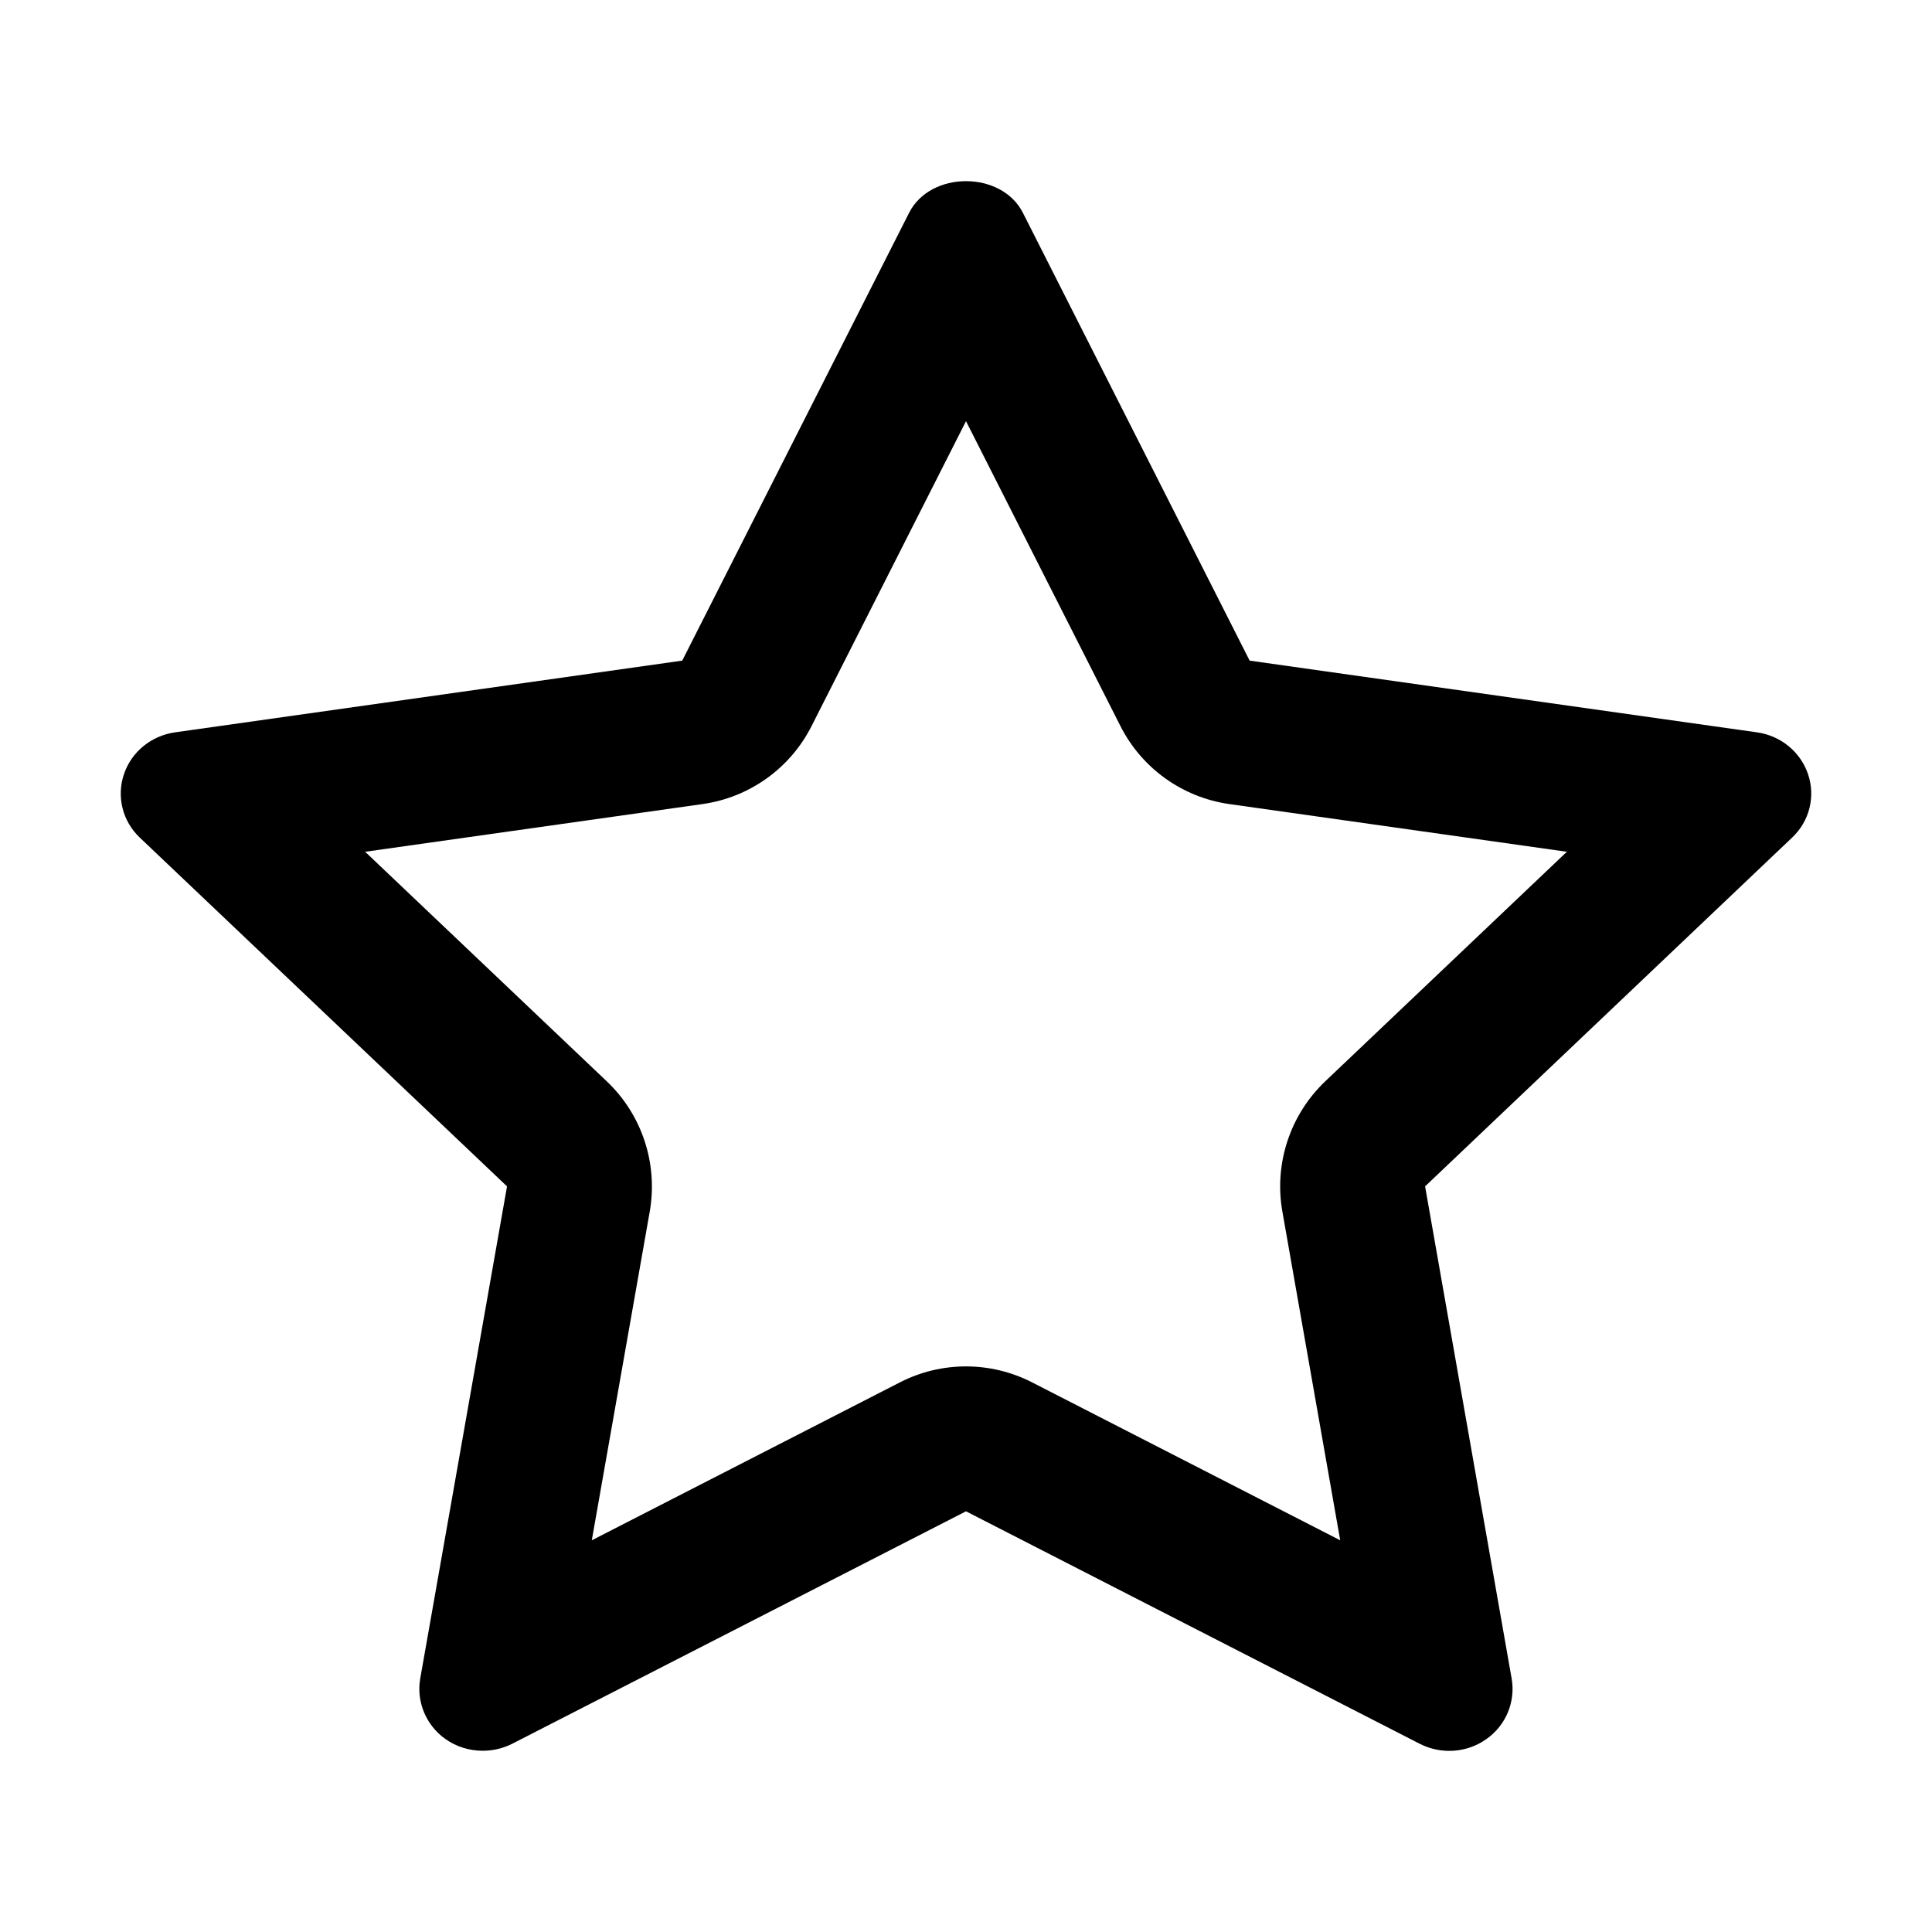 <?xml version="1.0" encoding="UTF-8"?>
<svg width="16px" height="16px" viewBox="0 0 16 16" version="1.1" xmlns="http://www.w3.org/2000/svg" xmlns:xlink="http://www.w3.org/1999/xlink">
    <!-- Generator: sketchtool 51.3 (57544) - http://www.bohemiancoding.com/sketch -->
    <title>app/star-stroke-s</title>
    <desc>Created with sketchtool.</desc>
    <defs></defs>
    <g id="Icons" stroke="none" stroke-width="1" fill="none" fill-rule="evenodd">
        <g id="Web" transform="translate(-580, -665)" fill="#000000" fill-rule="nonzero">
            <g id="app/star-stroke-s" transform="translate(580, 665)">
                <path d="M10.181,6.659 C9.793,6.604 9.456,6.363 9.279,6.013 L8,3.488 L6.721,6.013 C6.544,6.363 6.207,6.604 5.818,6.659 L3.024,7.054 L5.025,8.955 C5.317,9.232 5.45,9.637 5.381,10.033 L4.901,12.756 L7.453,11.448 C7.796,11.272 8.203,11.272 8.547,11.448 L11.099,12.756 L10.62,10.033 C10.55,9.637 10.684,9.232 10.975,8.955 L12.976,7.054 L10.181,6.659 Z M14.551,6.065 C14.749,6.093 14.912,6.228 14.974,6.413 C15.036,6.598 14.985,6.802 14.841,6.937 L11.802,9.825 L12.519,13.902 C12.552,14.093 12.472,14.288 12.31,14.402 C12.149,14.517 11.935,14.532 11.757,14.441 L8,12.516 L4.242,14.441 C4.165,14.48 4.081,14.499 3.998,14.499 C3.889,14.499 3.781,14.467 3.689,14.402 C3.528,14.288 3.447,14.093 3.48,13.902 L4.199,9.825 L1.158,6.937 C1.015,6.802 0.964,6.598 1.026,6.413 C1.087,6.228 1.252,6.093 1.449,6.065 L5.65,5.471 L7.529,1.762 C7.706,1.413 8.294,1.413 8.471,1.762 L10.349,5.471 L14.551,6.065 Z" id="star-stroke-s"></path>
            </g>
        </g>
    </g>
</svg>